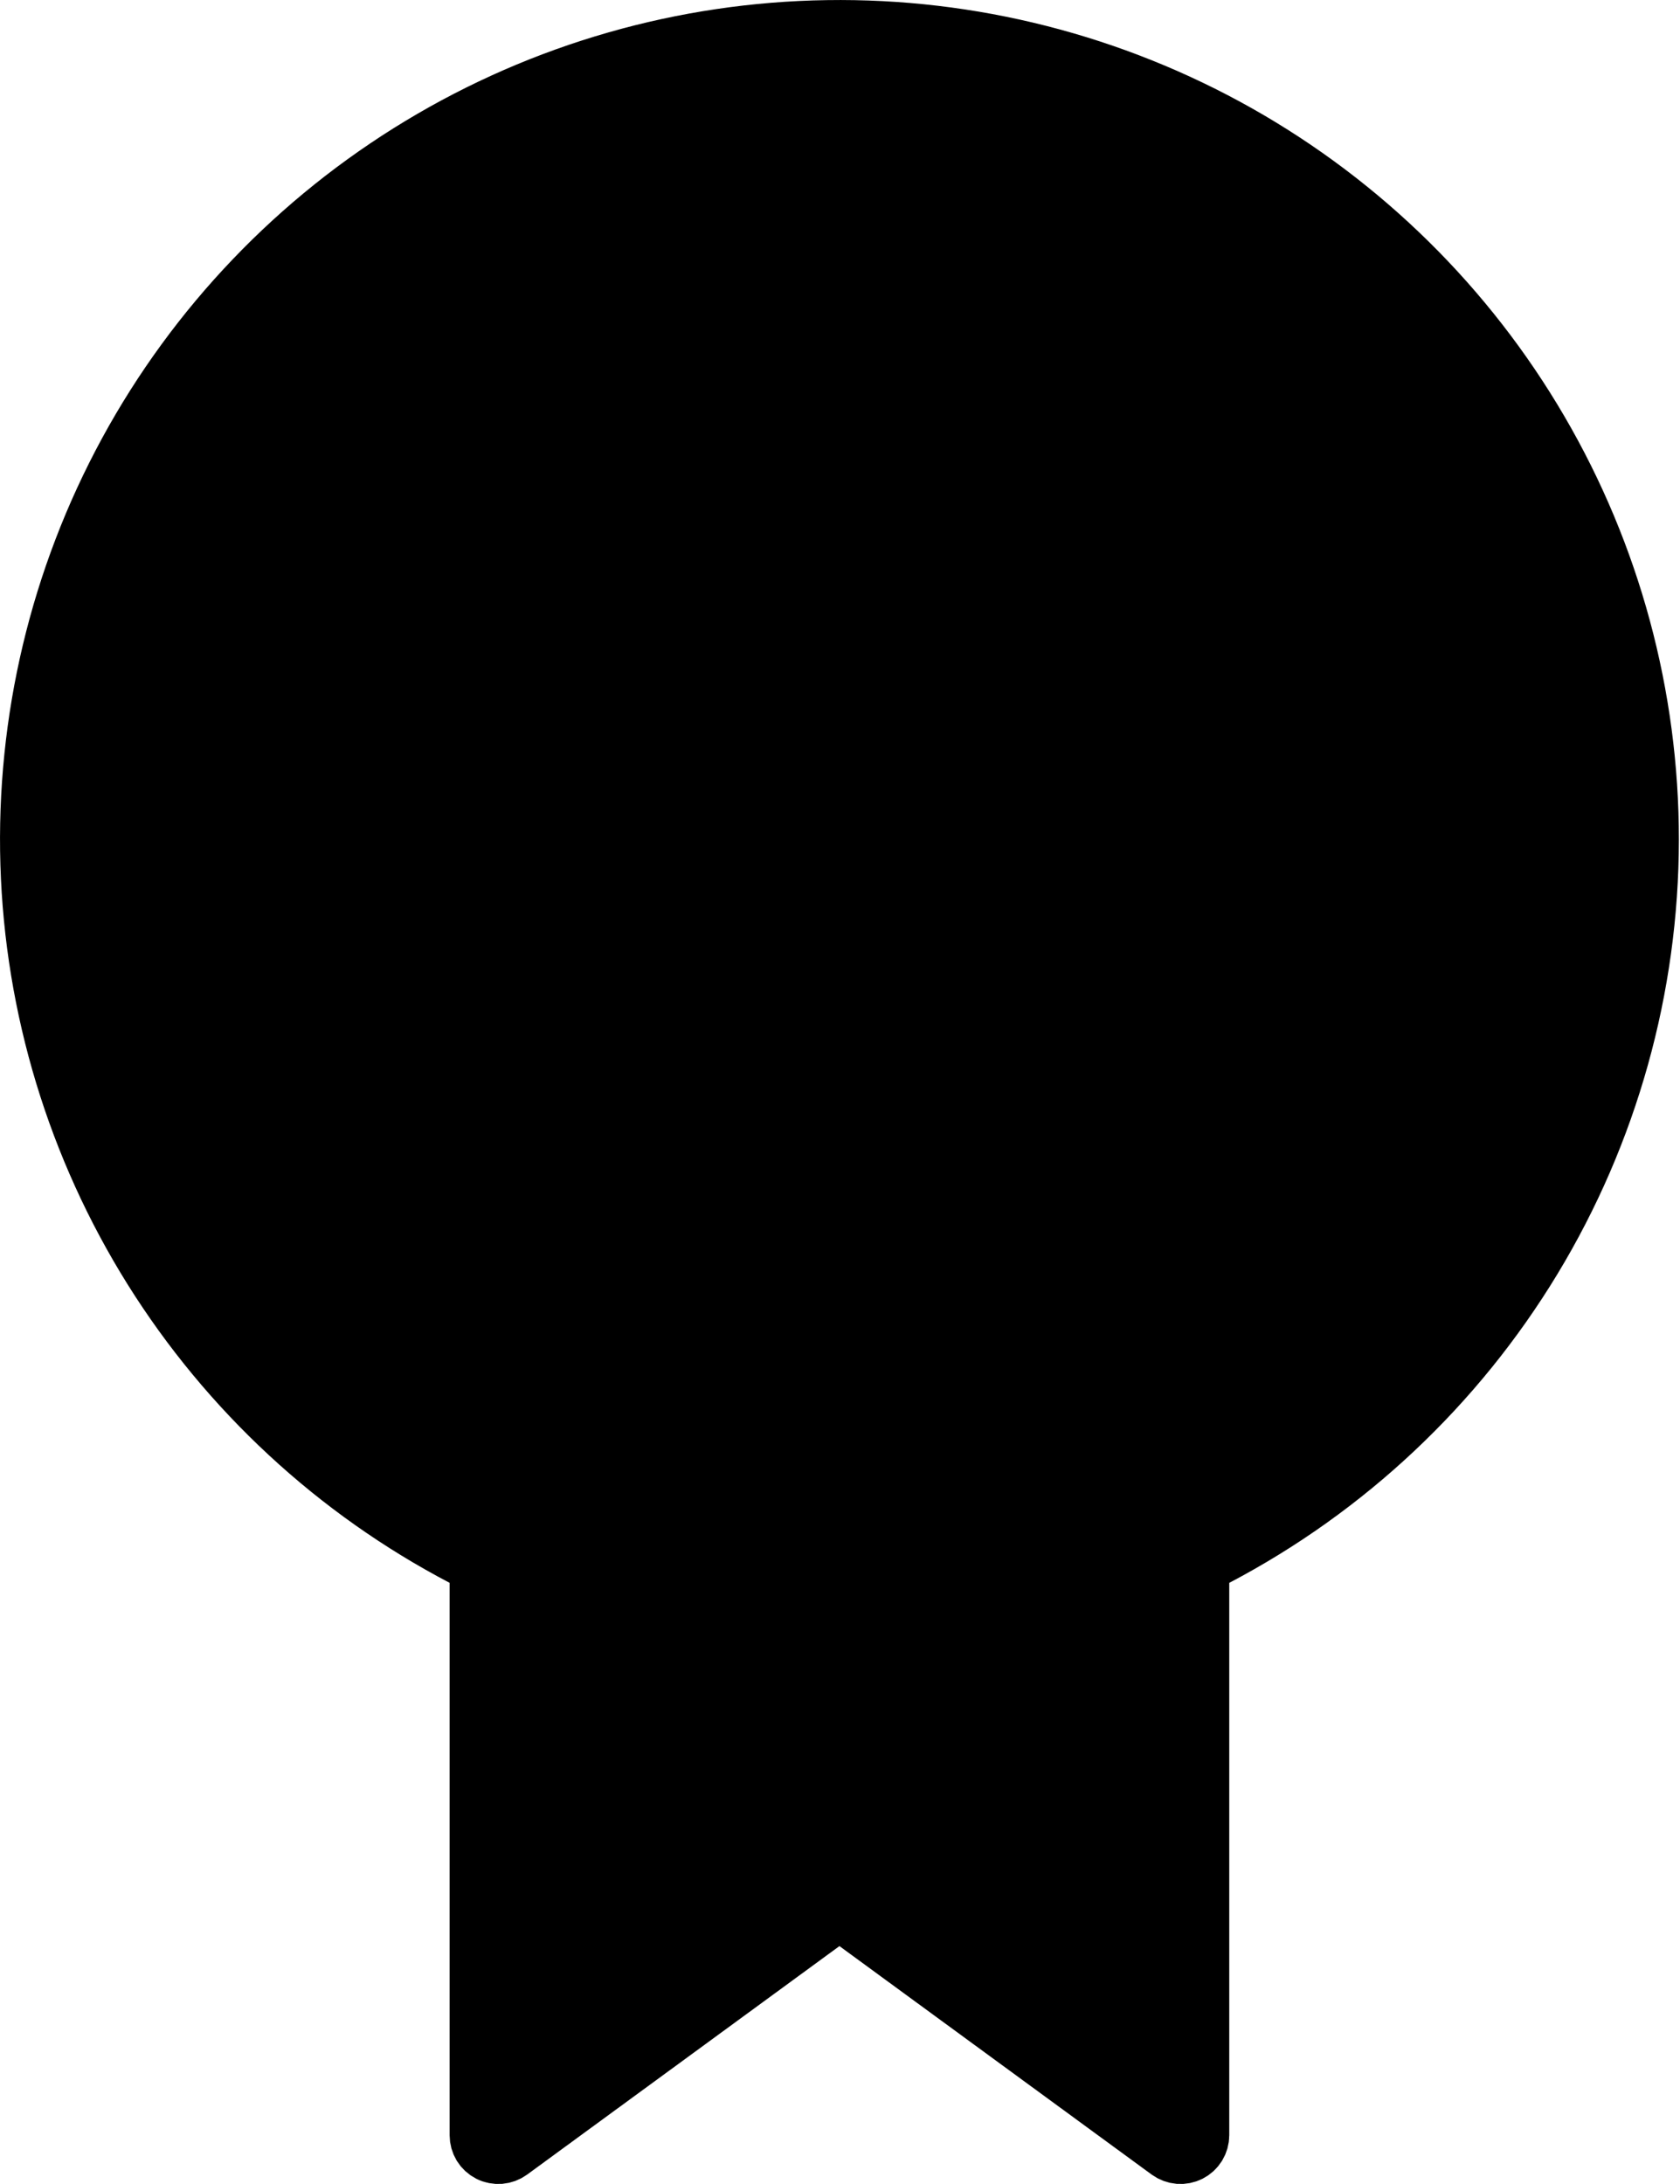<svg width="30" height="39" viewBox="0 0 30 39" fill="currentcolor" xmlns="http://www.w3.org/2000/svg">
<path d="M8.529 28.265V27.963L8.261 27.822C5.986 26.63 4.069 24.853 2.706 22.676C1.344 20.498 0.585 17.998 0.507 15.43C0.429 12.863 1.035 10.32 2.262 8.064C3.49 5.808 5.296 3.918 7.494 2.59C9.692 1.261 12.204 0.54 14.773 0.502C17.341 0.463 19.873 1.108 22.111 2.37C24.348 3.633 26.209 5.467 27.504 7.686C28.799 9.904 29.481 12.427 29.48 14.995C29.477 17.638 28.753 20.229 27.385 22.49C26.017 24.75 24.058 26.594 21.718 27.823L21.451 27.963V28.265V38.13C21.451 38.13 21.451 38.13 21.451 38.13C21.451 38.198 21.432 38.265 21.396 38.324C21.36 38.382 21.309 38.429 21.248 38.46C21.187 38.491 21.119 38.504 21.051 38.499C20.983 38.493 20.918 38.469 20.862 38.429C20.862 38.429 20.862 38.429 20.862 38.429L15.285 34.348L14.99 34.132L14.695 34.348L9.117 38.429C9.117 38.429 9.117 38.429 9.117 38.429C9.062 38.469 8.997 38.493 8.929 38.499C8.861 38.504 8.792 38.491 8.731 38.46C8.67 38.429 8.619 38.382 8.583 38.324C8.548 38.265 8.529 38.198 8.529 38.13C8.529 38.13 8.529 38.13 8.529 38.13V28.265Z" stroke="currentcolor"/>
<path d="M23.43 12.106L23.393 12.101L18.076 11.328L17.816 11.29L17.7 11.054L15.322 6.236L15.321 6.236C15.291 6.174 15.244 6.122 15.185 6.085C15.126 6.049 15.059 6.03 14.99 6.03C14.921 6.03 14.853 6.049 14.794 6.085C14.736 6.122 14.689 6.174 14.658 6.236L14.658 6.236L12.28 11.054L12.163 11.29L11.903 11.328L6.586 12.101C6.586 12.101 6.586 12.101 6.586 12.101C6.518 12.111 6.454 12.14 6.401 12.184C6.348 12.229 6.309 12.287 6.288 12.353C6.266 12.419 6.264 12.489 6.28 12.556C6.297 12.623 6.332 12.684 6.381 12.733C6.381 12.733 6.381 12.733 6.381 12.733L10.229 16.482L10.417 16.666L10.373 16.925L9.466 22.222L9.466 22.222C9.454 22.291 9.462 22.36 9.488 22.424C9.514 22.488 9.557 22.544 9.613 22.584C9.669 22.625 9.735 22.649 9.804 22.654L9.768 23.153L9.804 22.654C9.873 22.659 9.942 22.645 10.003 22.613L14.757 20.111L14.99 19.988L15.222 20.111L19.977 22.61C19.977 22.61 19.977 22.611 19.977 22.611C20.038 22.642 20.107 22.657 20.175 22.651C20.244 22.646 20.31 22.622 20.366 22.582C20.421 22.541 20.465 22.486 20.491 22.422C20.517 22.359 20.524 22.289 20.513 22.221C20.513 22.221 20.513 22.221 20.513 22.221L19.607 16.925L19.563 16.666L19.751 16.483L23.598 12.731L23.43 12.106ZM23.43 12.106C23.485 12.12 23.535 12.146 23.578 12.182C23.631 12.227 23.67 12.285 23.692 12.351C23.713 12.417 23.716 12.487 23.699 12.554C23.683 12.621 23.648 12.682 23.599 12.73L23.43 12.106Z" stroke="currentcolor"/>
</svg>
